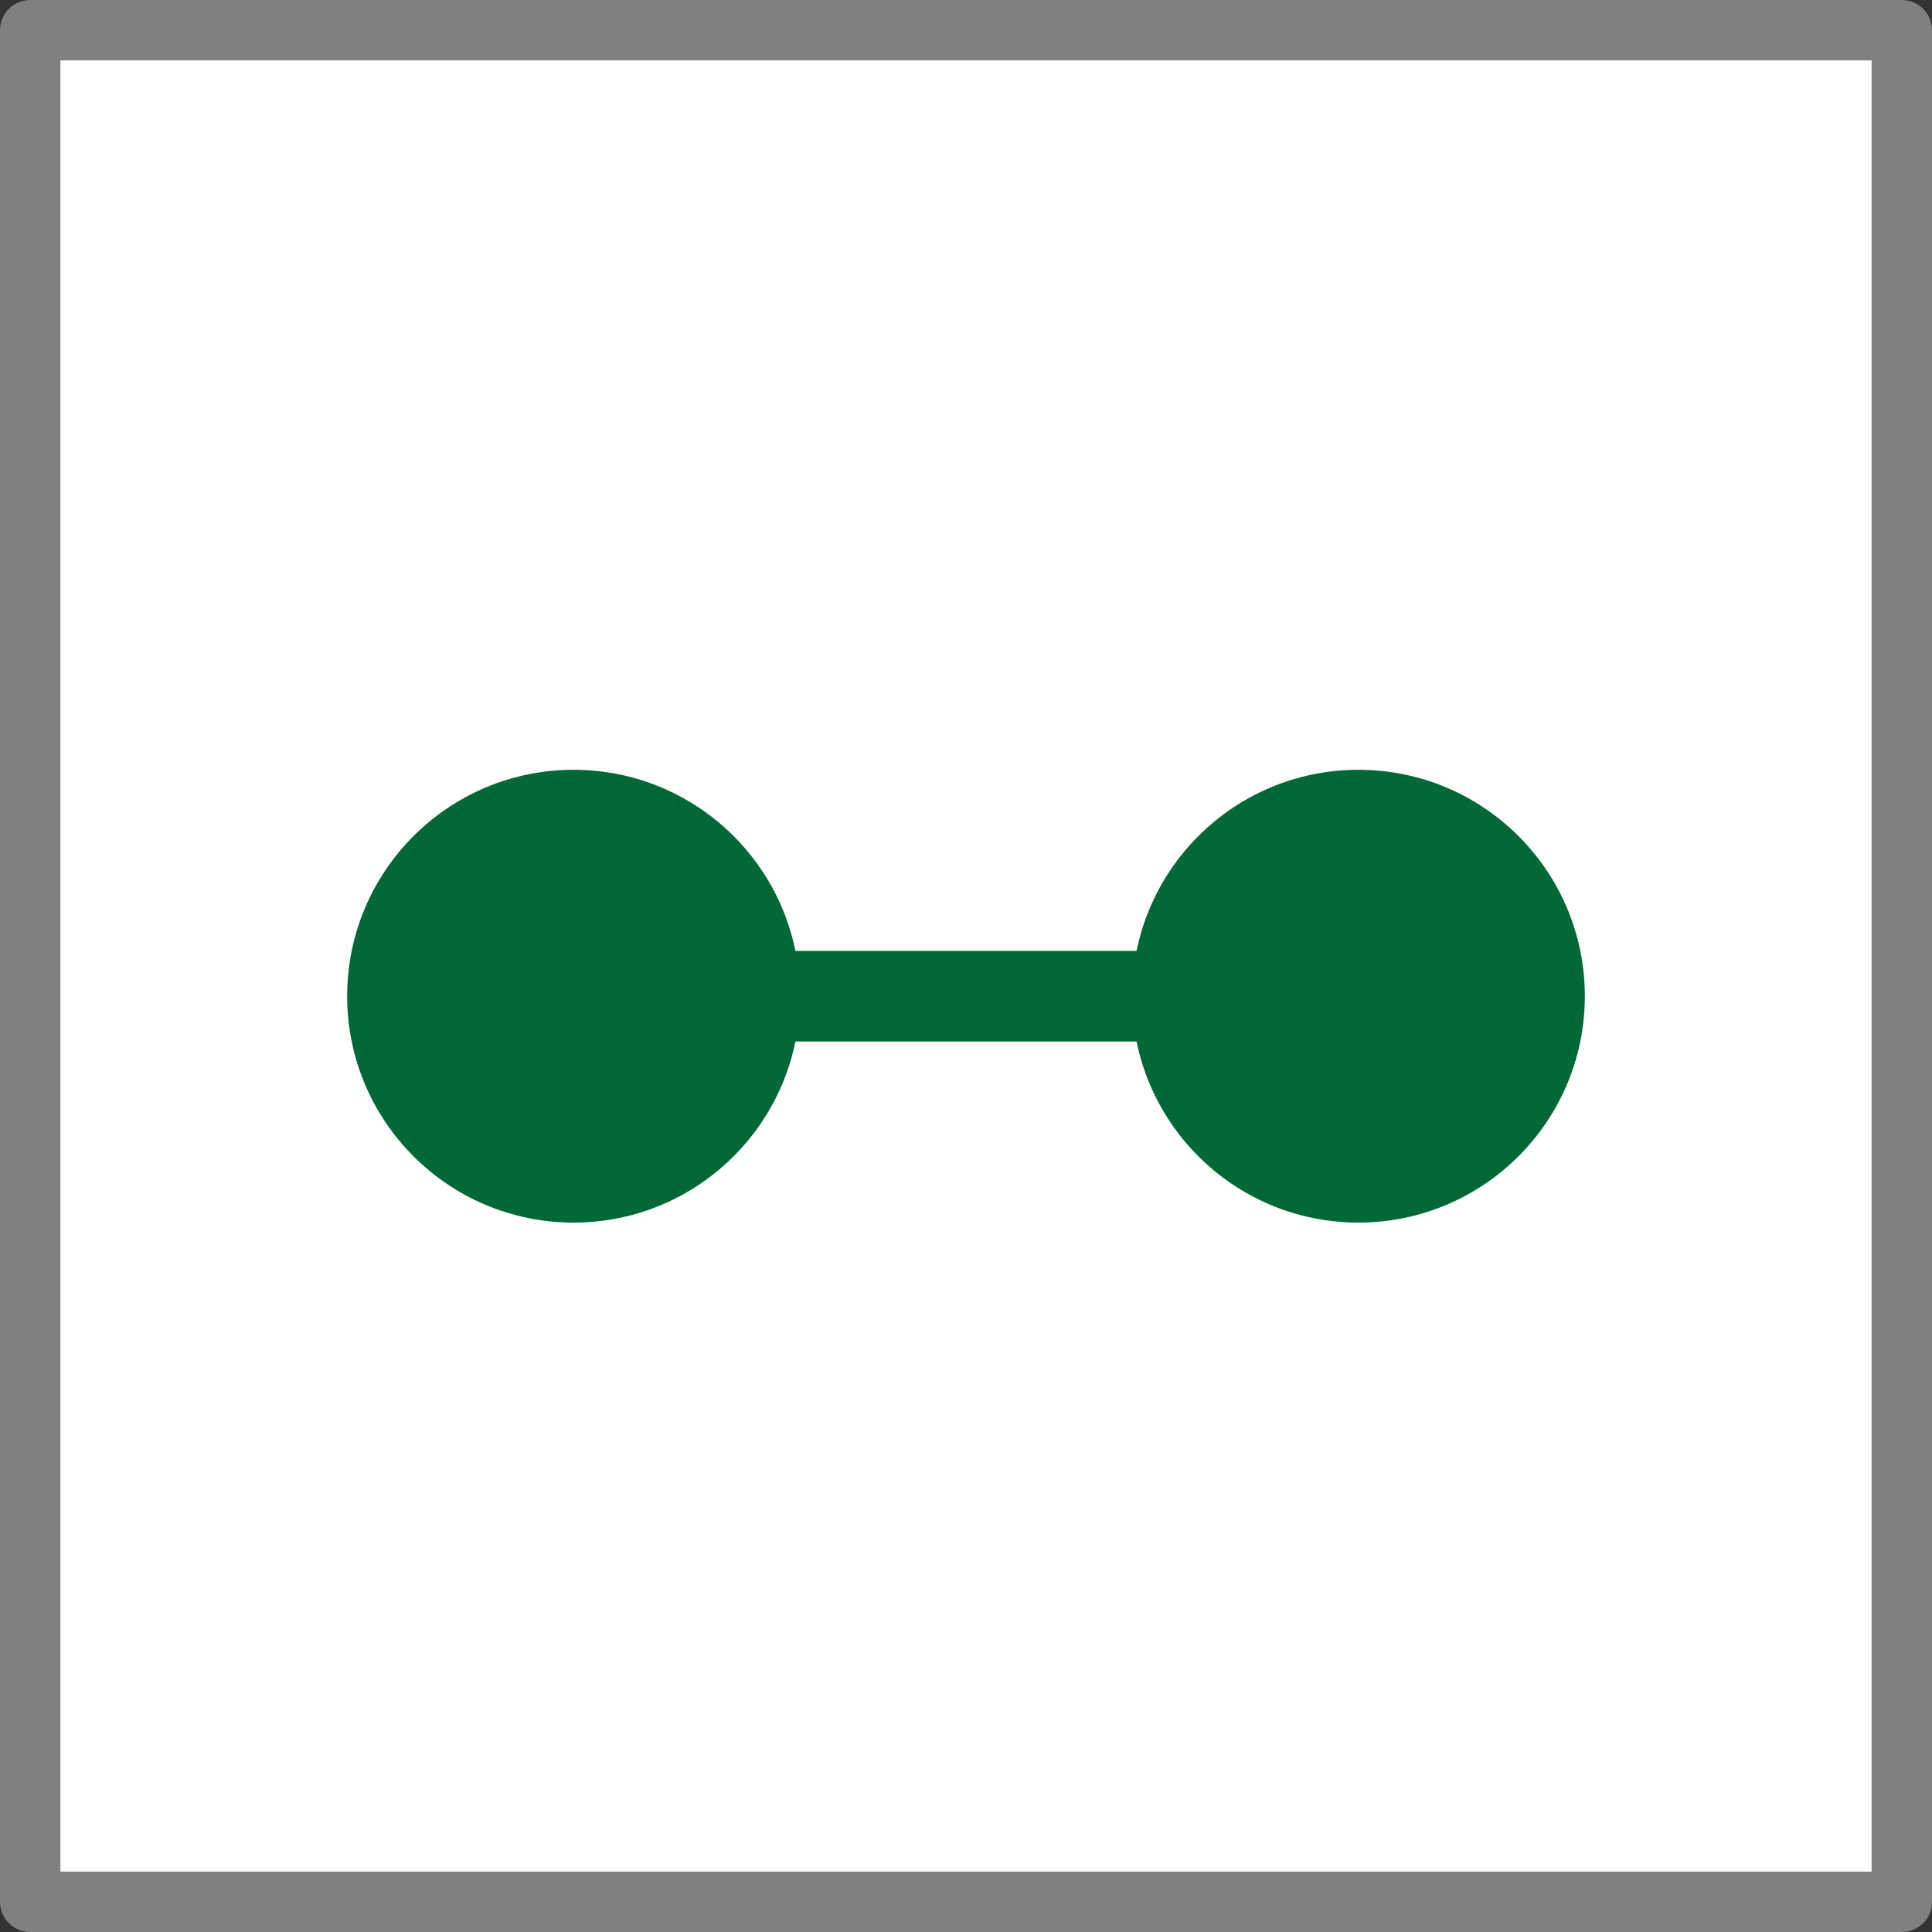 <svg xmlns="http://www.w3.org/2000/svg" width="64" height="64" viewBox="0 0 64 64"><rect x="0" y="0" width="64" height="64" fill="#333333" stroke="none"/><defs><style>.a{fill:#fff;stroke:gray;stroke-width:2px;}.a,.b{stroke-linecap:round;stroke-linejoin:round;}.b{fill:#006837;stroke:#006837;}</style></defs><title>ports</title><rect class="a" x="1" y="1" width="62" height="62"/><circle class="b" cx="19" cy="33" r="7"/><circle class="b" cx="45" cy="33" r="7"/><polygon class="b" points="26 32 26 33 26 34 38 34 38 33 38 32 26 32"/></svg>
